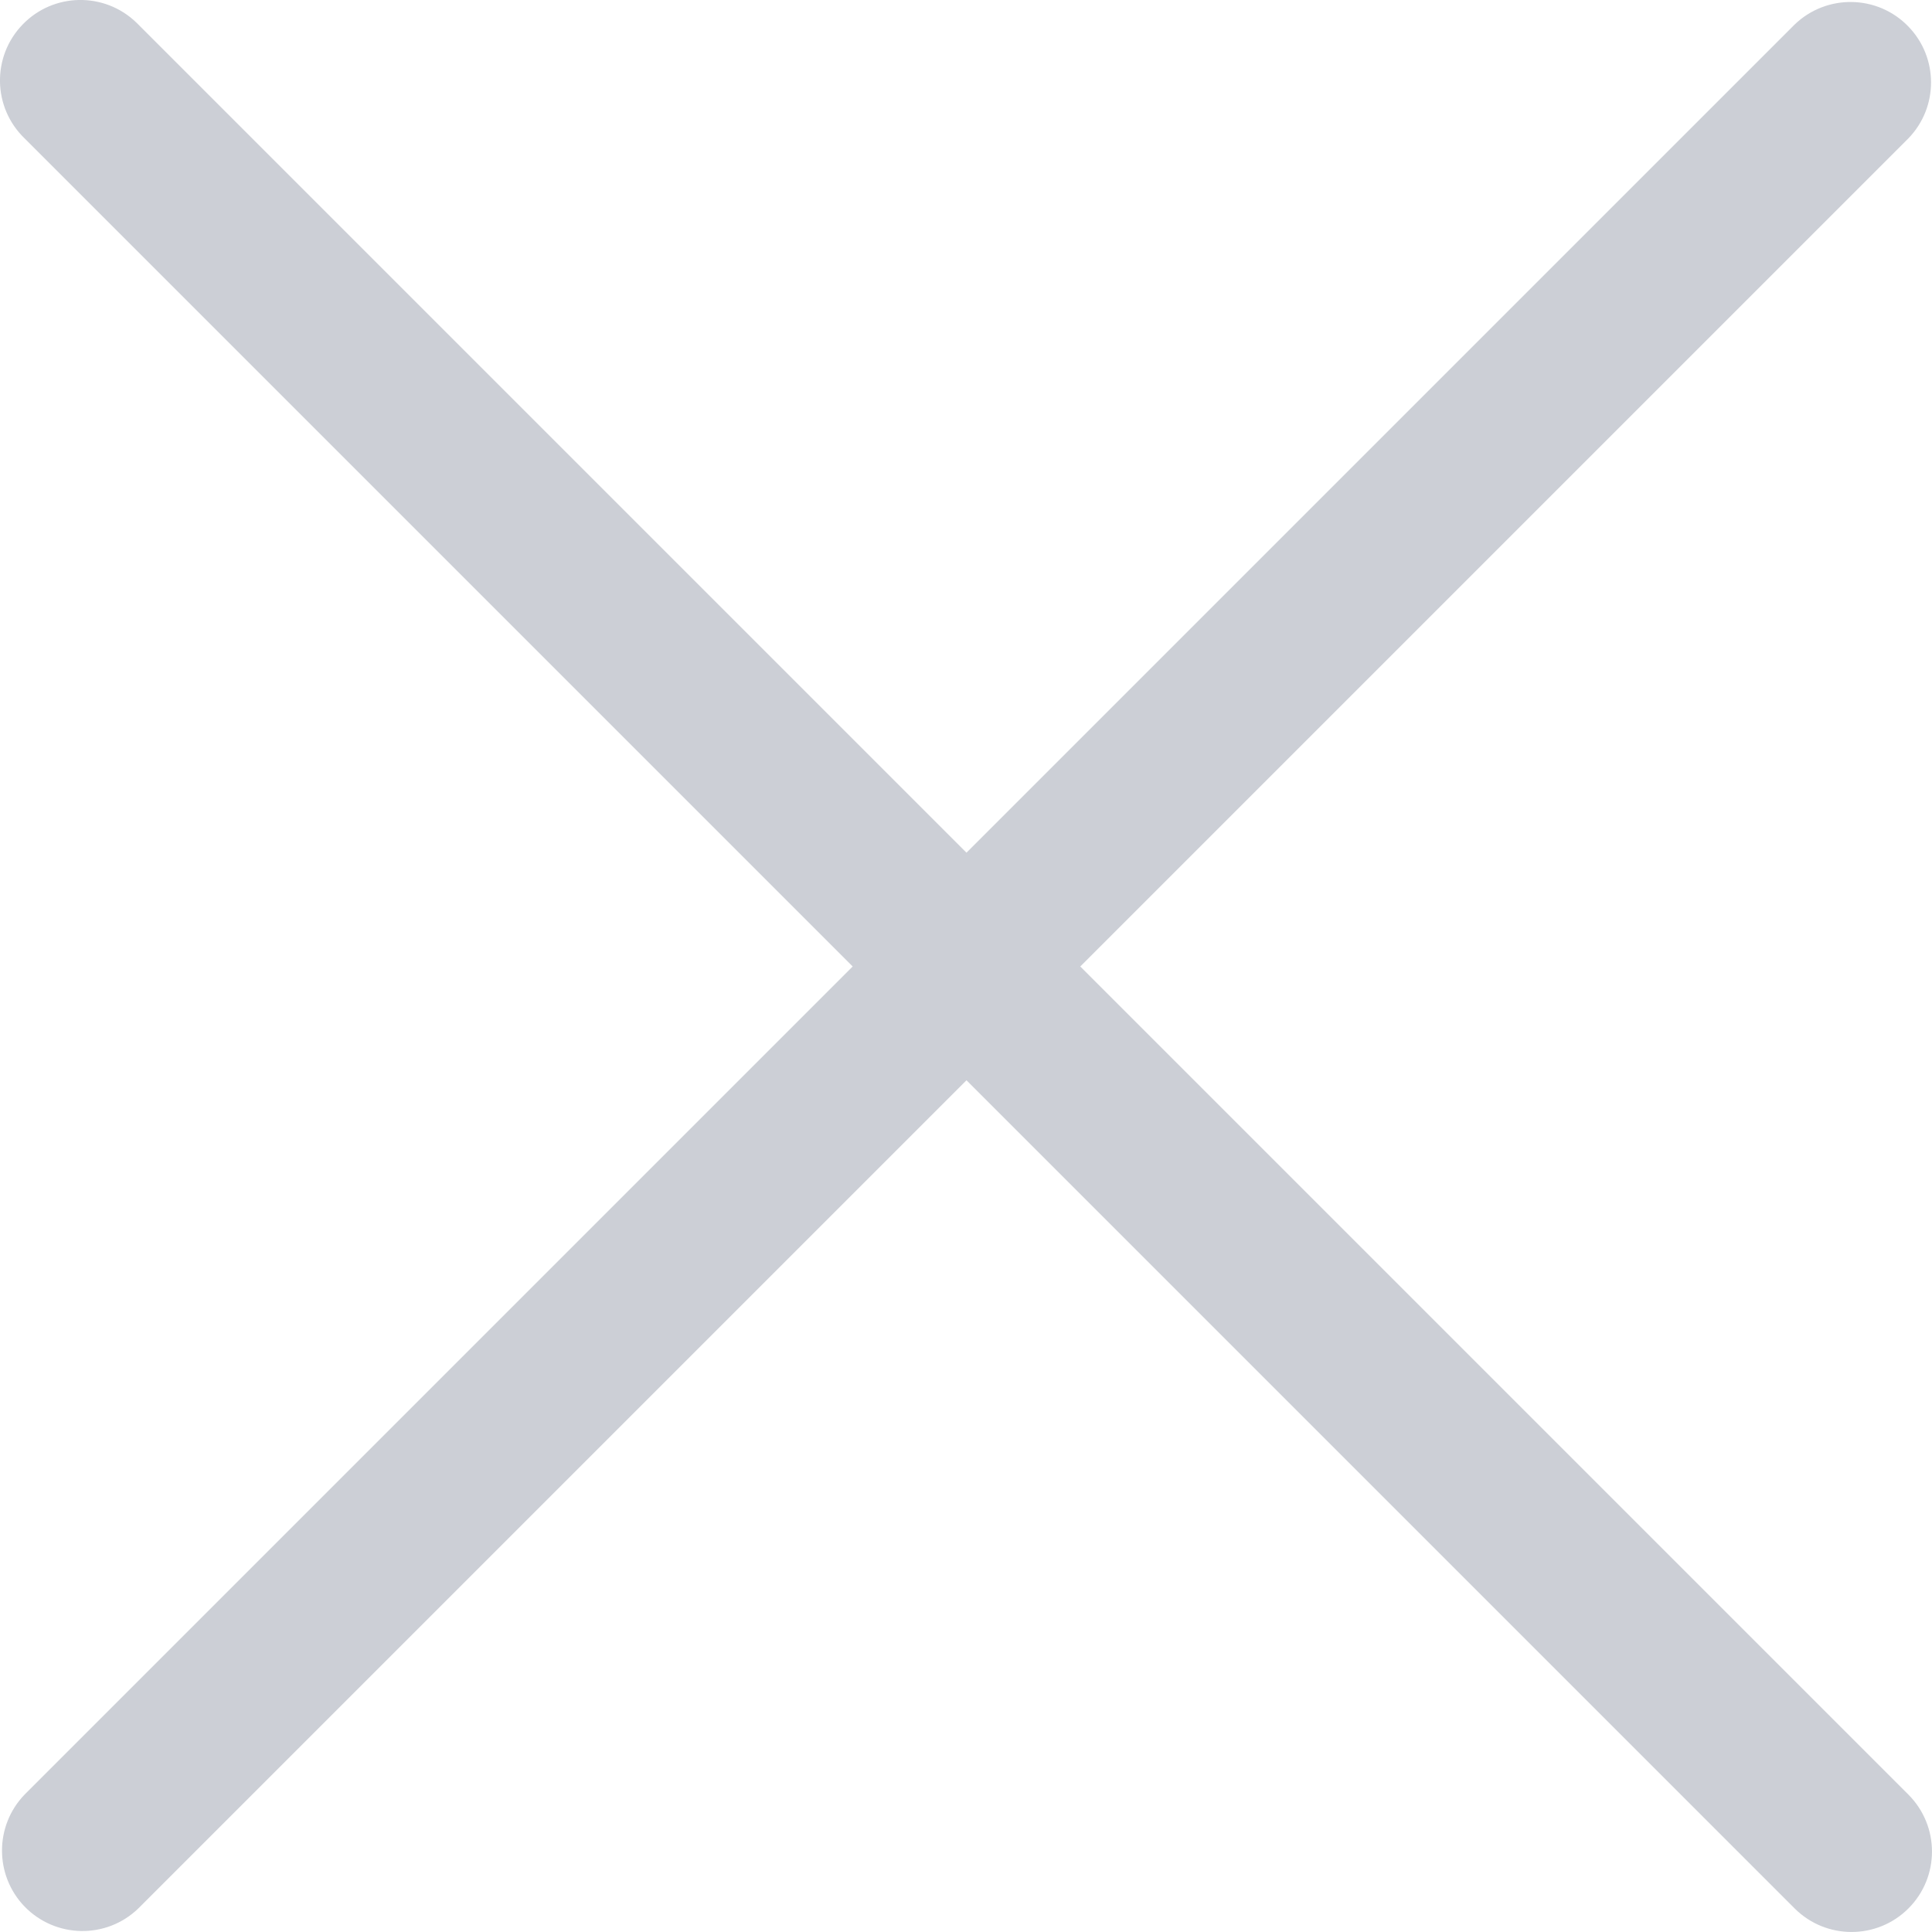 <svg width="20" height="20" viewBox="0 0 20 20" fill="none" xmlns="http://www.w3.org/2000/svg">
<g opacity="0.2">
<path d="M8.827 10.005L0.254 1.432C-0.077 1.112 -0.086 0.585 0.234 0.254C0.553 -0.077 1.081 -0.086 1.412 0.234C1.418 0.24 1.425 0.247 1.432 0.254L10.005 8.827L18.578 0.254C18.909 -0.065 19.437 -0.056 19.756 0.275C20.068 0.598 20.068 1.109 19.756 1.432L11.183 10.005L19.756 18.578C20.081 18.904 20.081 19.431 19.756 19.756C19.431 20.081 18.904 20.081 18.578 19.756L10.005 11.183L1.432 19.756C1.101 20.076 0.574 20.066 0.254 19.736C-0.057 19.413 -0.057 18.901 0.254 18.578L8.827 10.005Z" fill="#020F31"/>
</g>
</svg>
